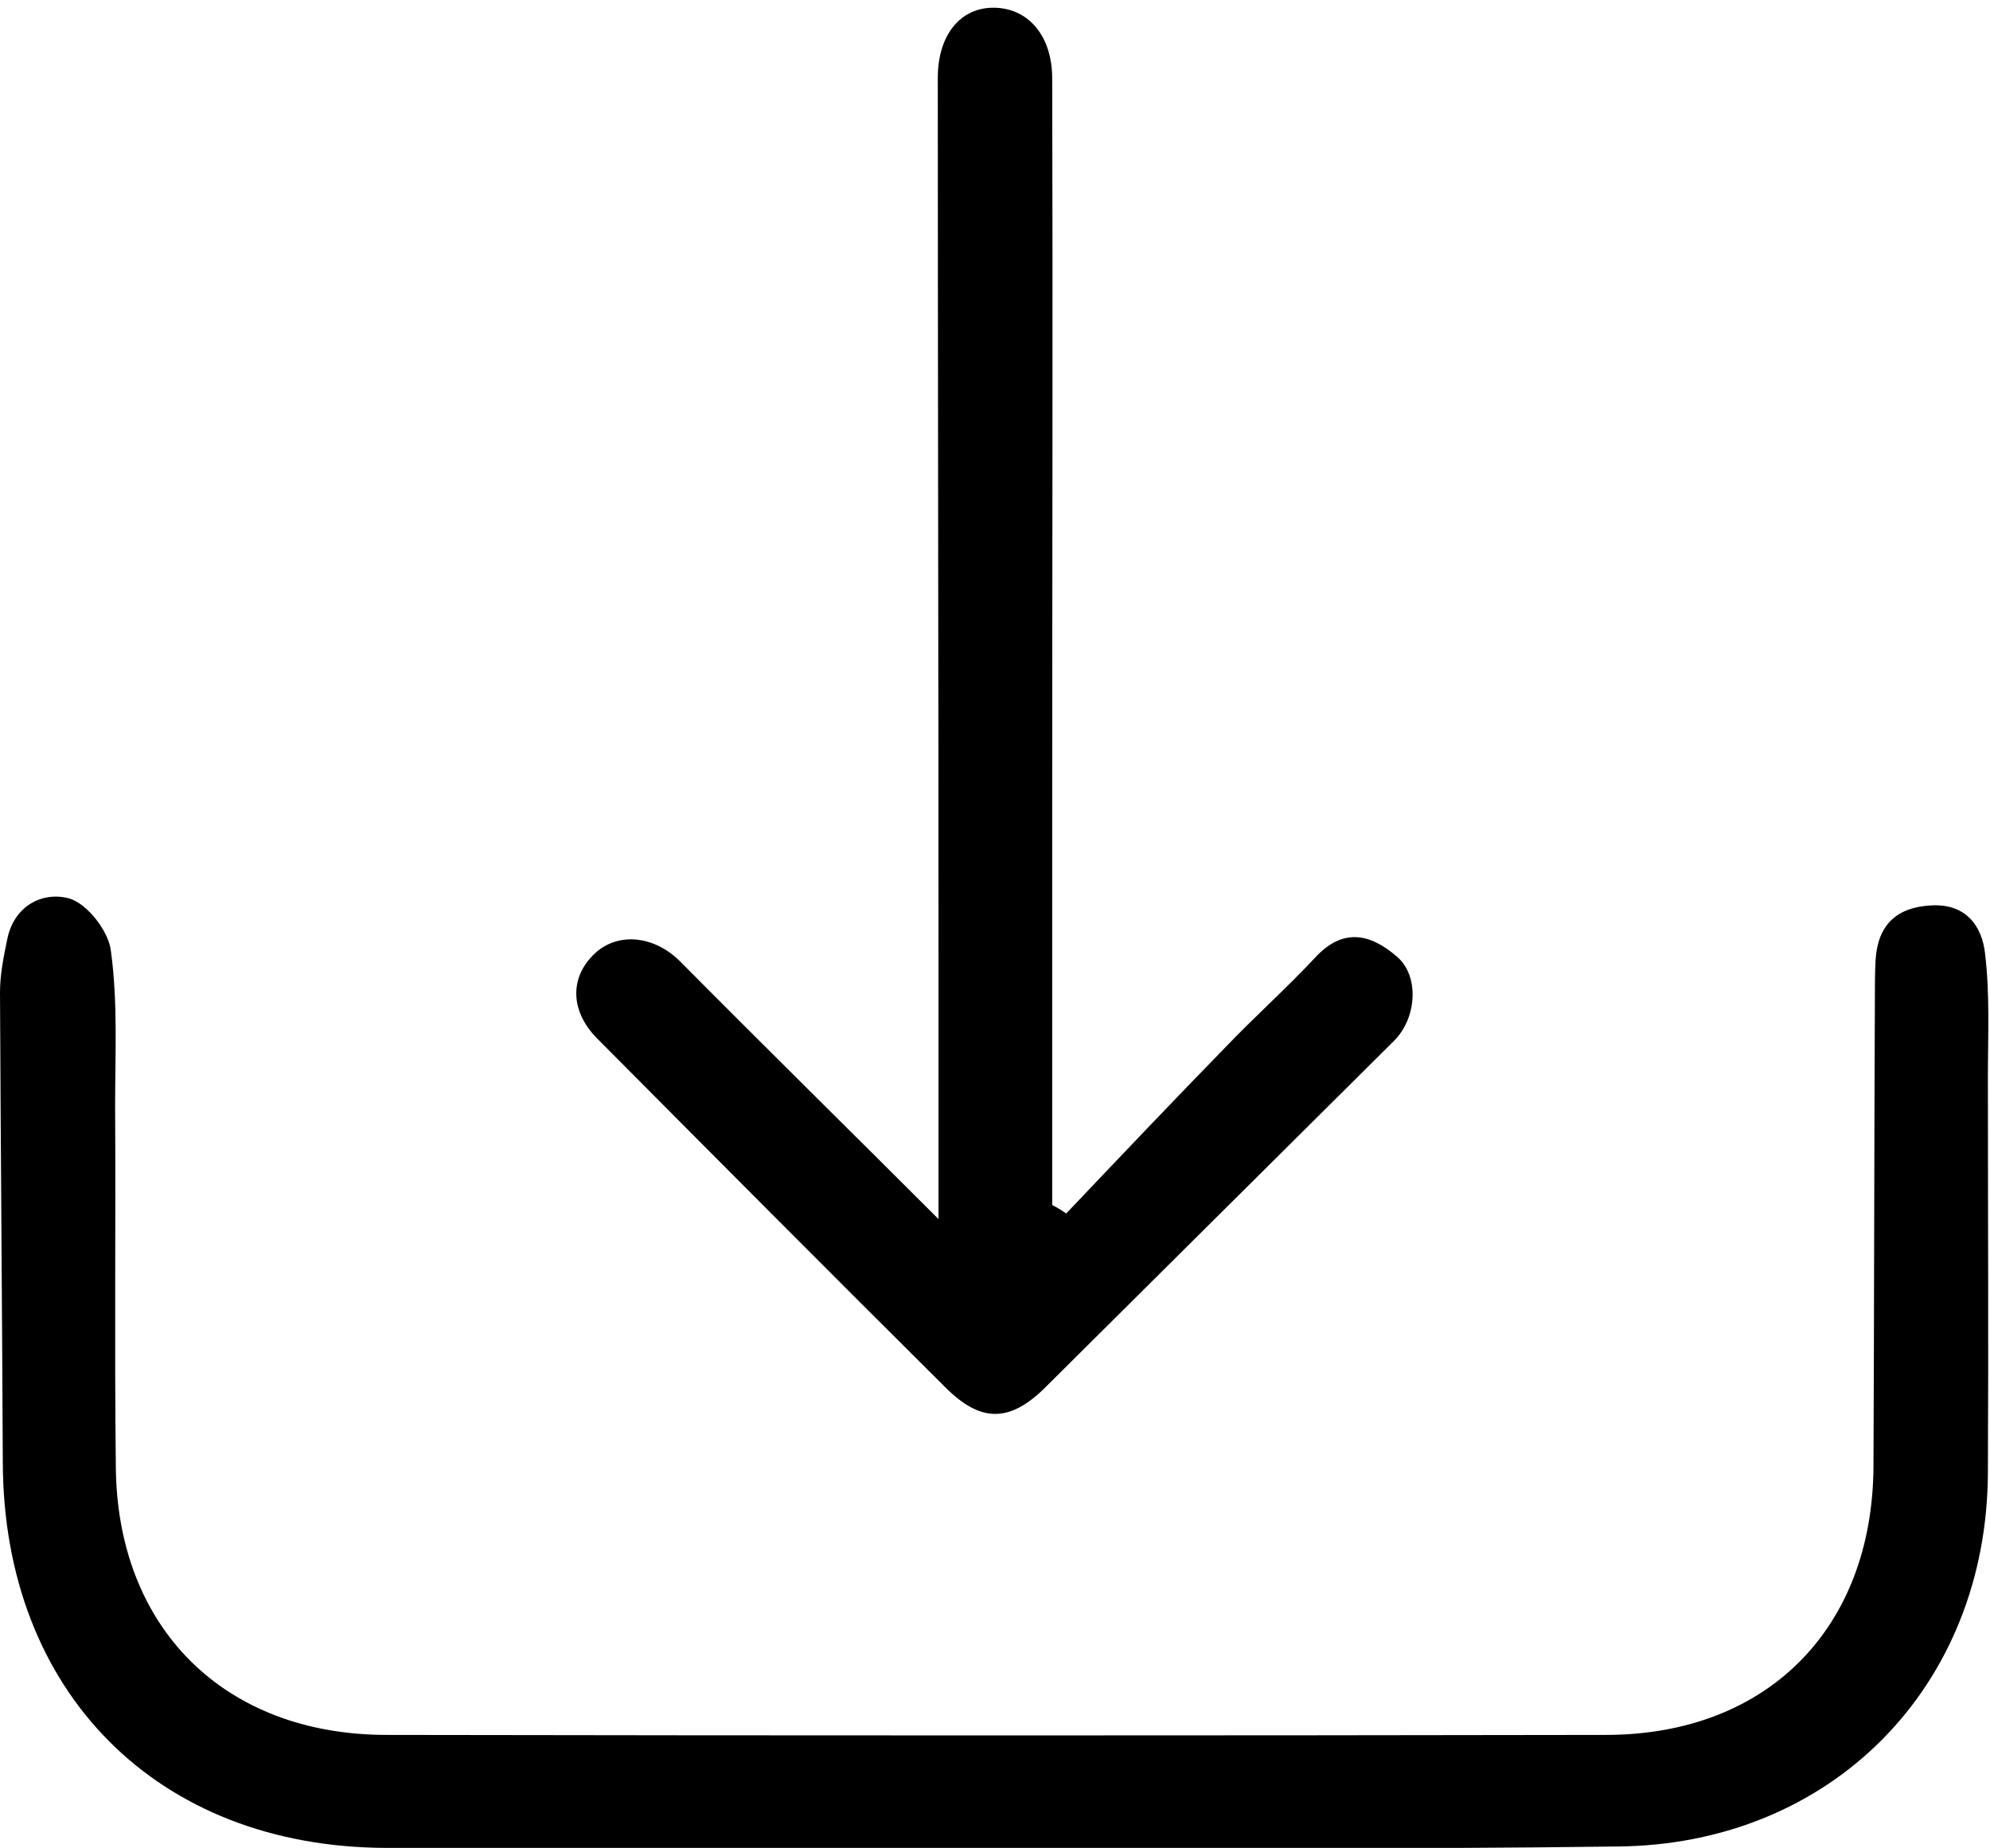 <?xml version="1.0" encoding="utf-8"?>
<!-- Generator: Adobe Illustrator 21.0.2, SVG Export Plug-In . SVG Version: 6.00 Build 0)  -->
<svg version="1.1" id="Layer_1" xmlns="http://www.w3.org/2000/svg" xmlns:xlink="http://www.w3.org/1999/xlink" x="0px" y="0px"
	 viewBox="0 0 283.5 263.3" style="enable-background:new 0 0 283.5 263.3;" xml:space="preserve">
<path d="M141.7,263.3c-28.9,0-57.8,0.1-86.7,0c-32.6-0.1-54.5-22.2-54.6-54.9c-0.1-22.3-0.3-44.7-0.4-67c0-2.5,0.5-5,1-7.4
	c0.9-4.9,5-7,8.8-6c2.6,0.7,5.7,4.7,6,7.5c1,7.3,0.6,14.7,0.6,22.1c0.1,17.1-0.1,34.2,0.1,51.2c0.1,23.1,15.4,38.4,38.6,38.4
	c58,0.1,116,0.1,173.9,0c22.9-0.1,37.8-15.3,37.9-38.3c0.1-22.1,0.1-44.3,0.2-66.4c0-1.9,0-3.8,0.1-5.7c0.3-5,3-7.6,8.1-7.8
	c4.9-0.2,7.1,3.1,7.5,6.9c0.7,5.8,0.4,11.8,0.4,17.6c0,18.8,0.1,37.5,0,56.3c-0.1,30.5-22.3,53.1-52.9,53.3
	C200.7,263.5,171.2,263.3,141.7,263.3z"/>
<path d="M151.9,172.9c7.5-7.9,15-15.8,22.6-23.6c4.2-4.4,8.8-8.5,12.9-12.9c4-4.3,7.9-3.3,11.6-0.1c3.2,2.7,2.9,8.7-0.4,12
	c-16.6,16.5-33.2,33-49.8,49.5c-5,4.9-9.1,4.9-14.1-0.1c-16.6-16.5-33.1-33.1-49.6-49.7c-3.9-3.9-4-8.8-0.3-12.2
	c3.4-3.1,8.6-2.4,12.2,1.3c11.8,11.9,23.7,23.6,36.7,36.6c0-13.5,0-25.5,0-37.4c0-41.7-0.1-83.5-0.1-125.2c0-6.2,3.3-10.1,8.1-10
	c4.8,0.1,8.2,4,8.2,10.1c0.1,34.4,0,68.7,0,103.1c0,19.1,0,38.3,0,57.4C150.7,172.1,151.3,172.5,151.9,172.9z"/>
</svg>
